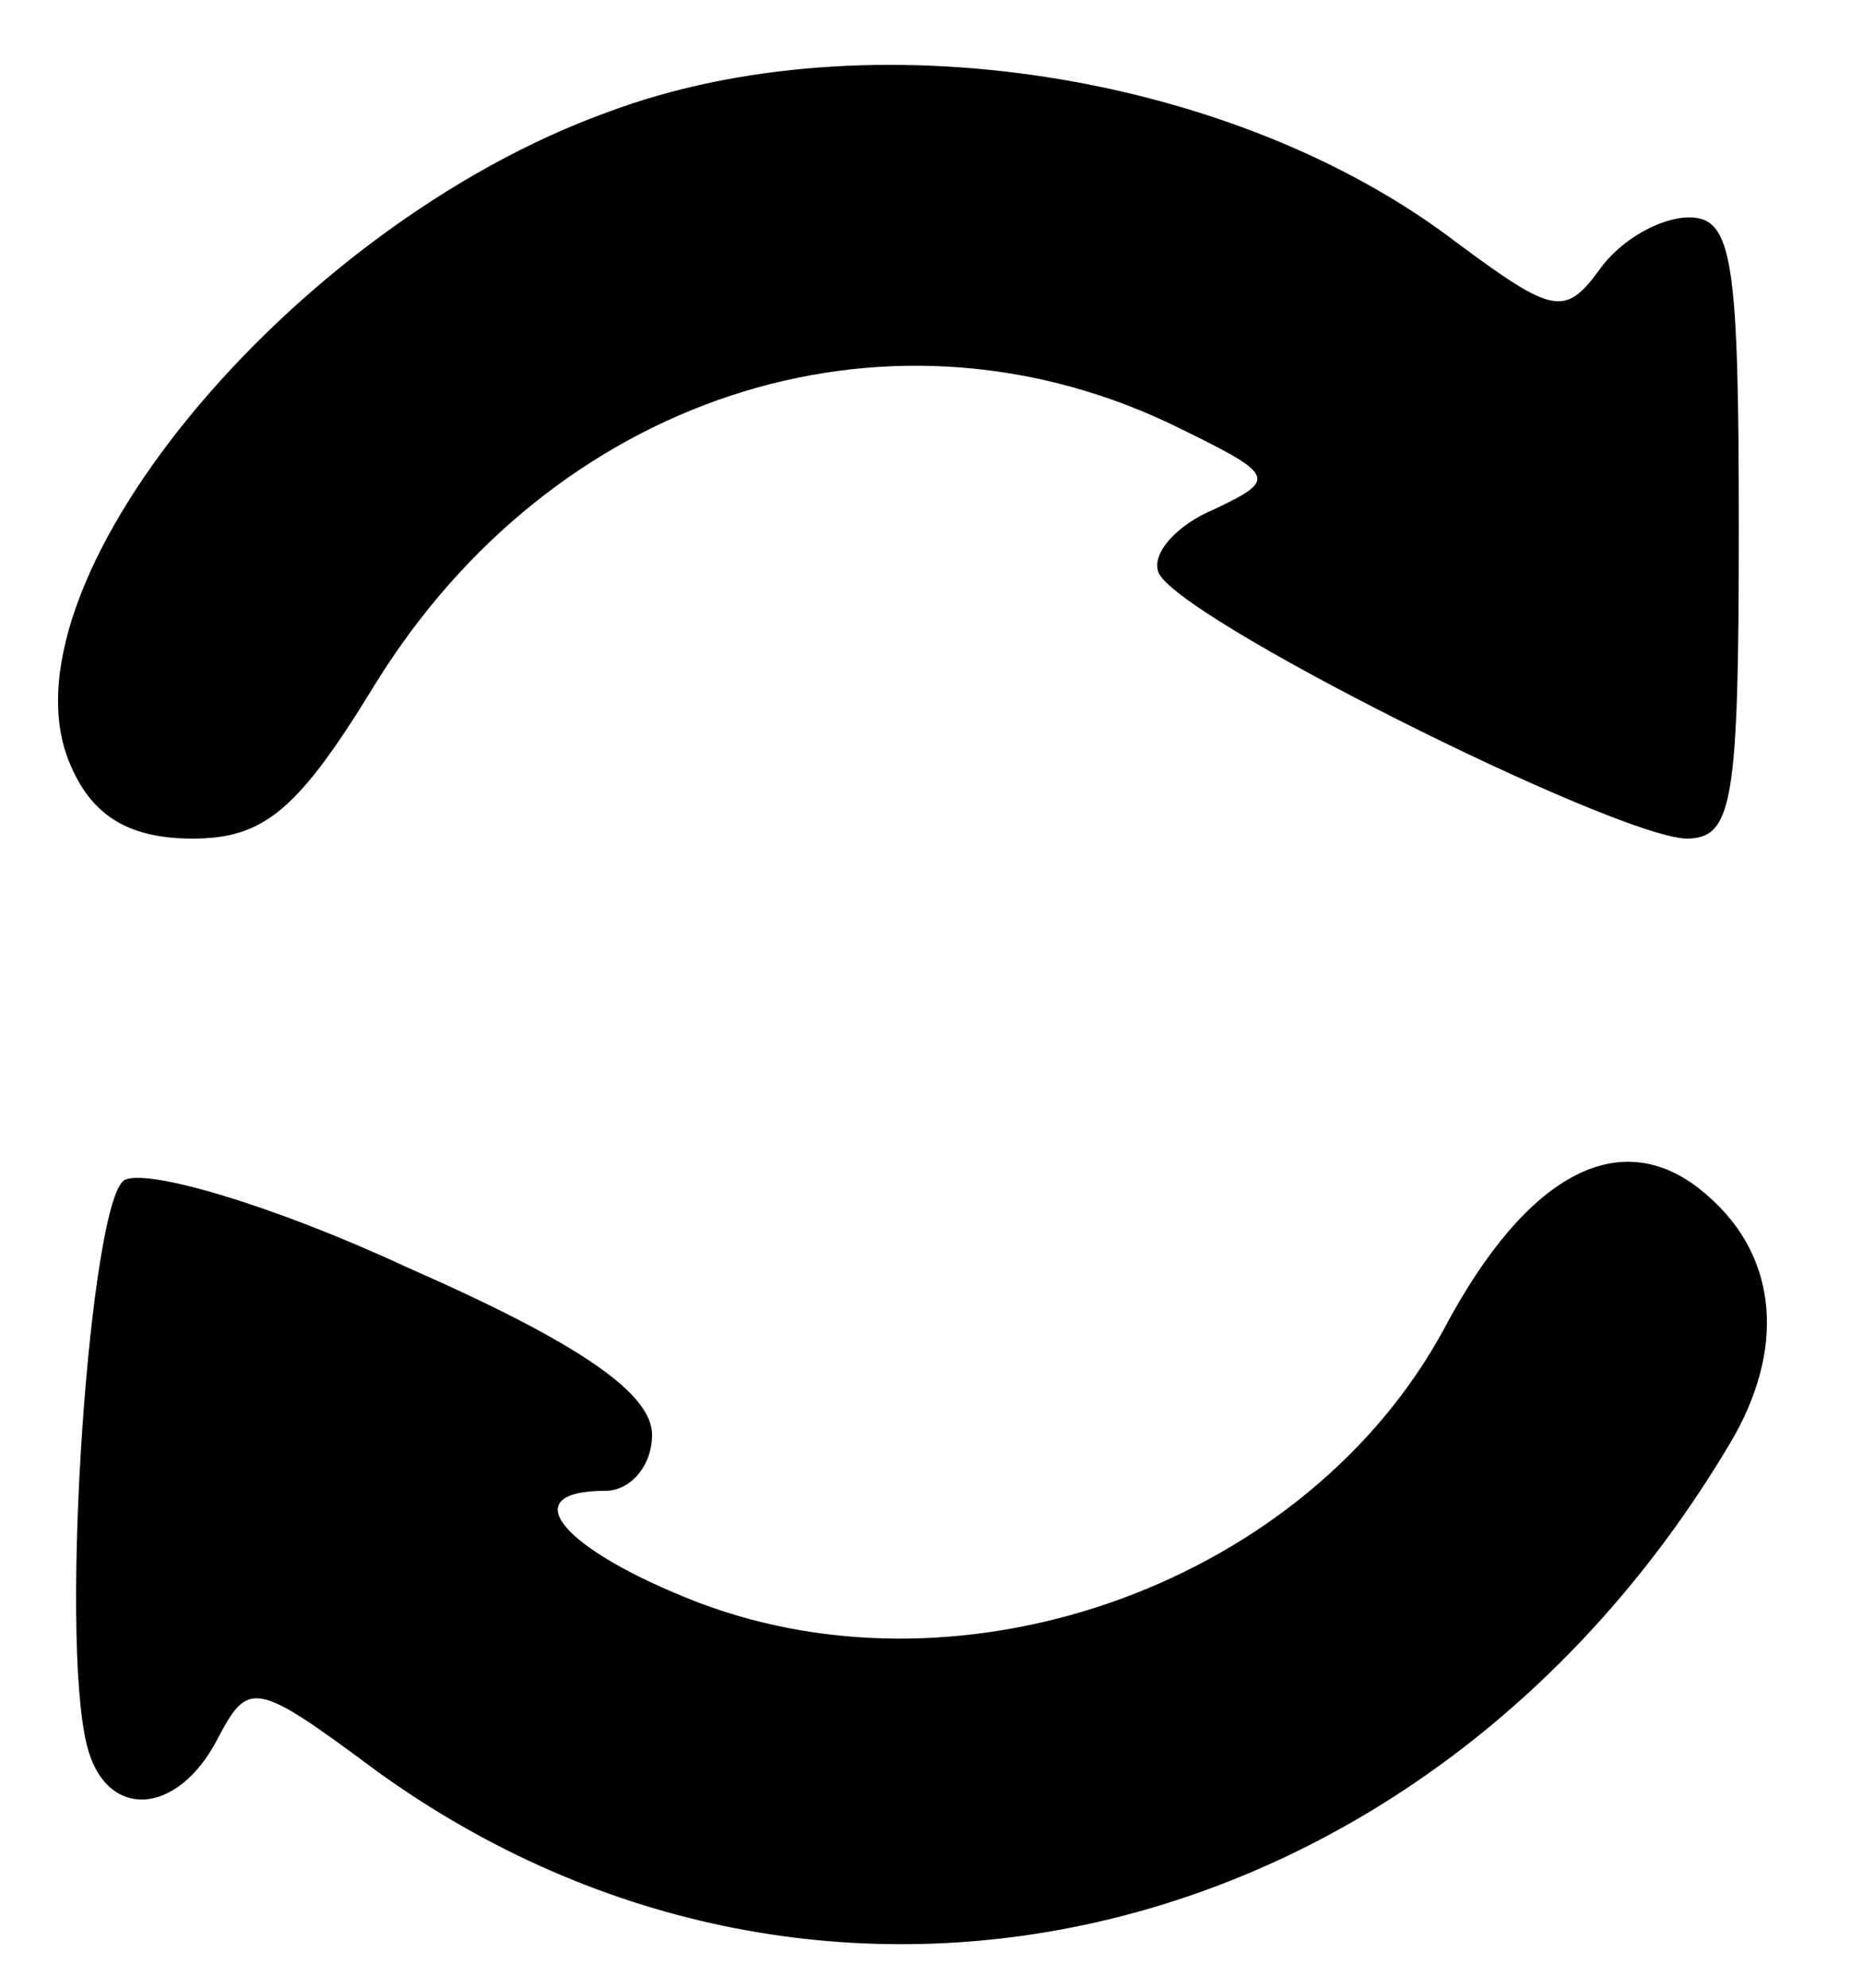 <?xml version="1.0" standalone="no"?>
<!DOCTYPE svg PUBLIC "-//W3C//DTD SVG 20010904//EN" "http://www.w3.org/TR/2001/REC-SVG-20010904/DTD/svg10.dtd">
<!--
 DO WHAT THE FUCK YOU WANT TO PUBLIC LICENSE

 Copyright (C) 2016 Georgy Kosturov aka Geosins <geosins@yandex.ru>
-->
<svg version="1.0" xmlns="http://www.w3.org/2000/svg" width="60pt" height="64pt" viewBox="0 0 60 64" preserveAspectRatio="xMidYMid meet">
  <g transform="translate(0,64) scale(0.1,-0.1)" fill="#000000" stroke="none">
    <path d="M196 604 c-103 -37 -199 -154 -173 -211 7 -16 19 -23 39 -23 23 0 34 9 59 50 57 92 163 127 255 84 35 -17 36 -18 15 -28 -12 -5 -20 -14 -18 -20 4 -14 146 -85 170 -86 15 0 17 11 17 100 0 86 -2 100 -16 100 -9 0 -22 -7 -29 -17 -11 -15 -15 -14 -46 9 -72 55 -190 73 -273 42z"/>
    <path d="M40 260 c-11 -7 -21 -146 -12 -182 6 -24 29 -23 42 2 10 19 12 19 51 -10 145 -105 339 -58 436 105 18 30 16 60 -7 80 -27 24 -58 8 -85 -43 -44 -81 -153 -121 -240 -88 -44 17 -60 36 -30 36 8 0 15 8 15 18 0 13 -22 29 -79 54 -43 20 -84 32 -91 28z"/>
  </g>
</svg>
